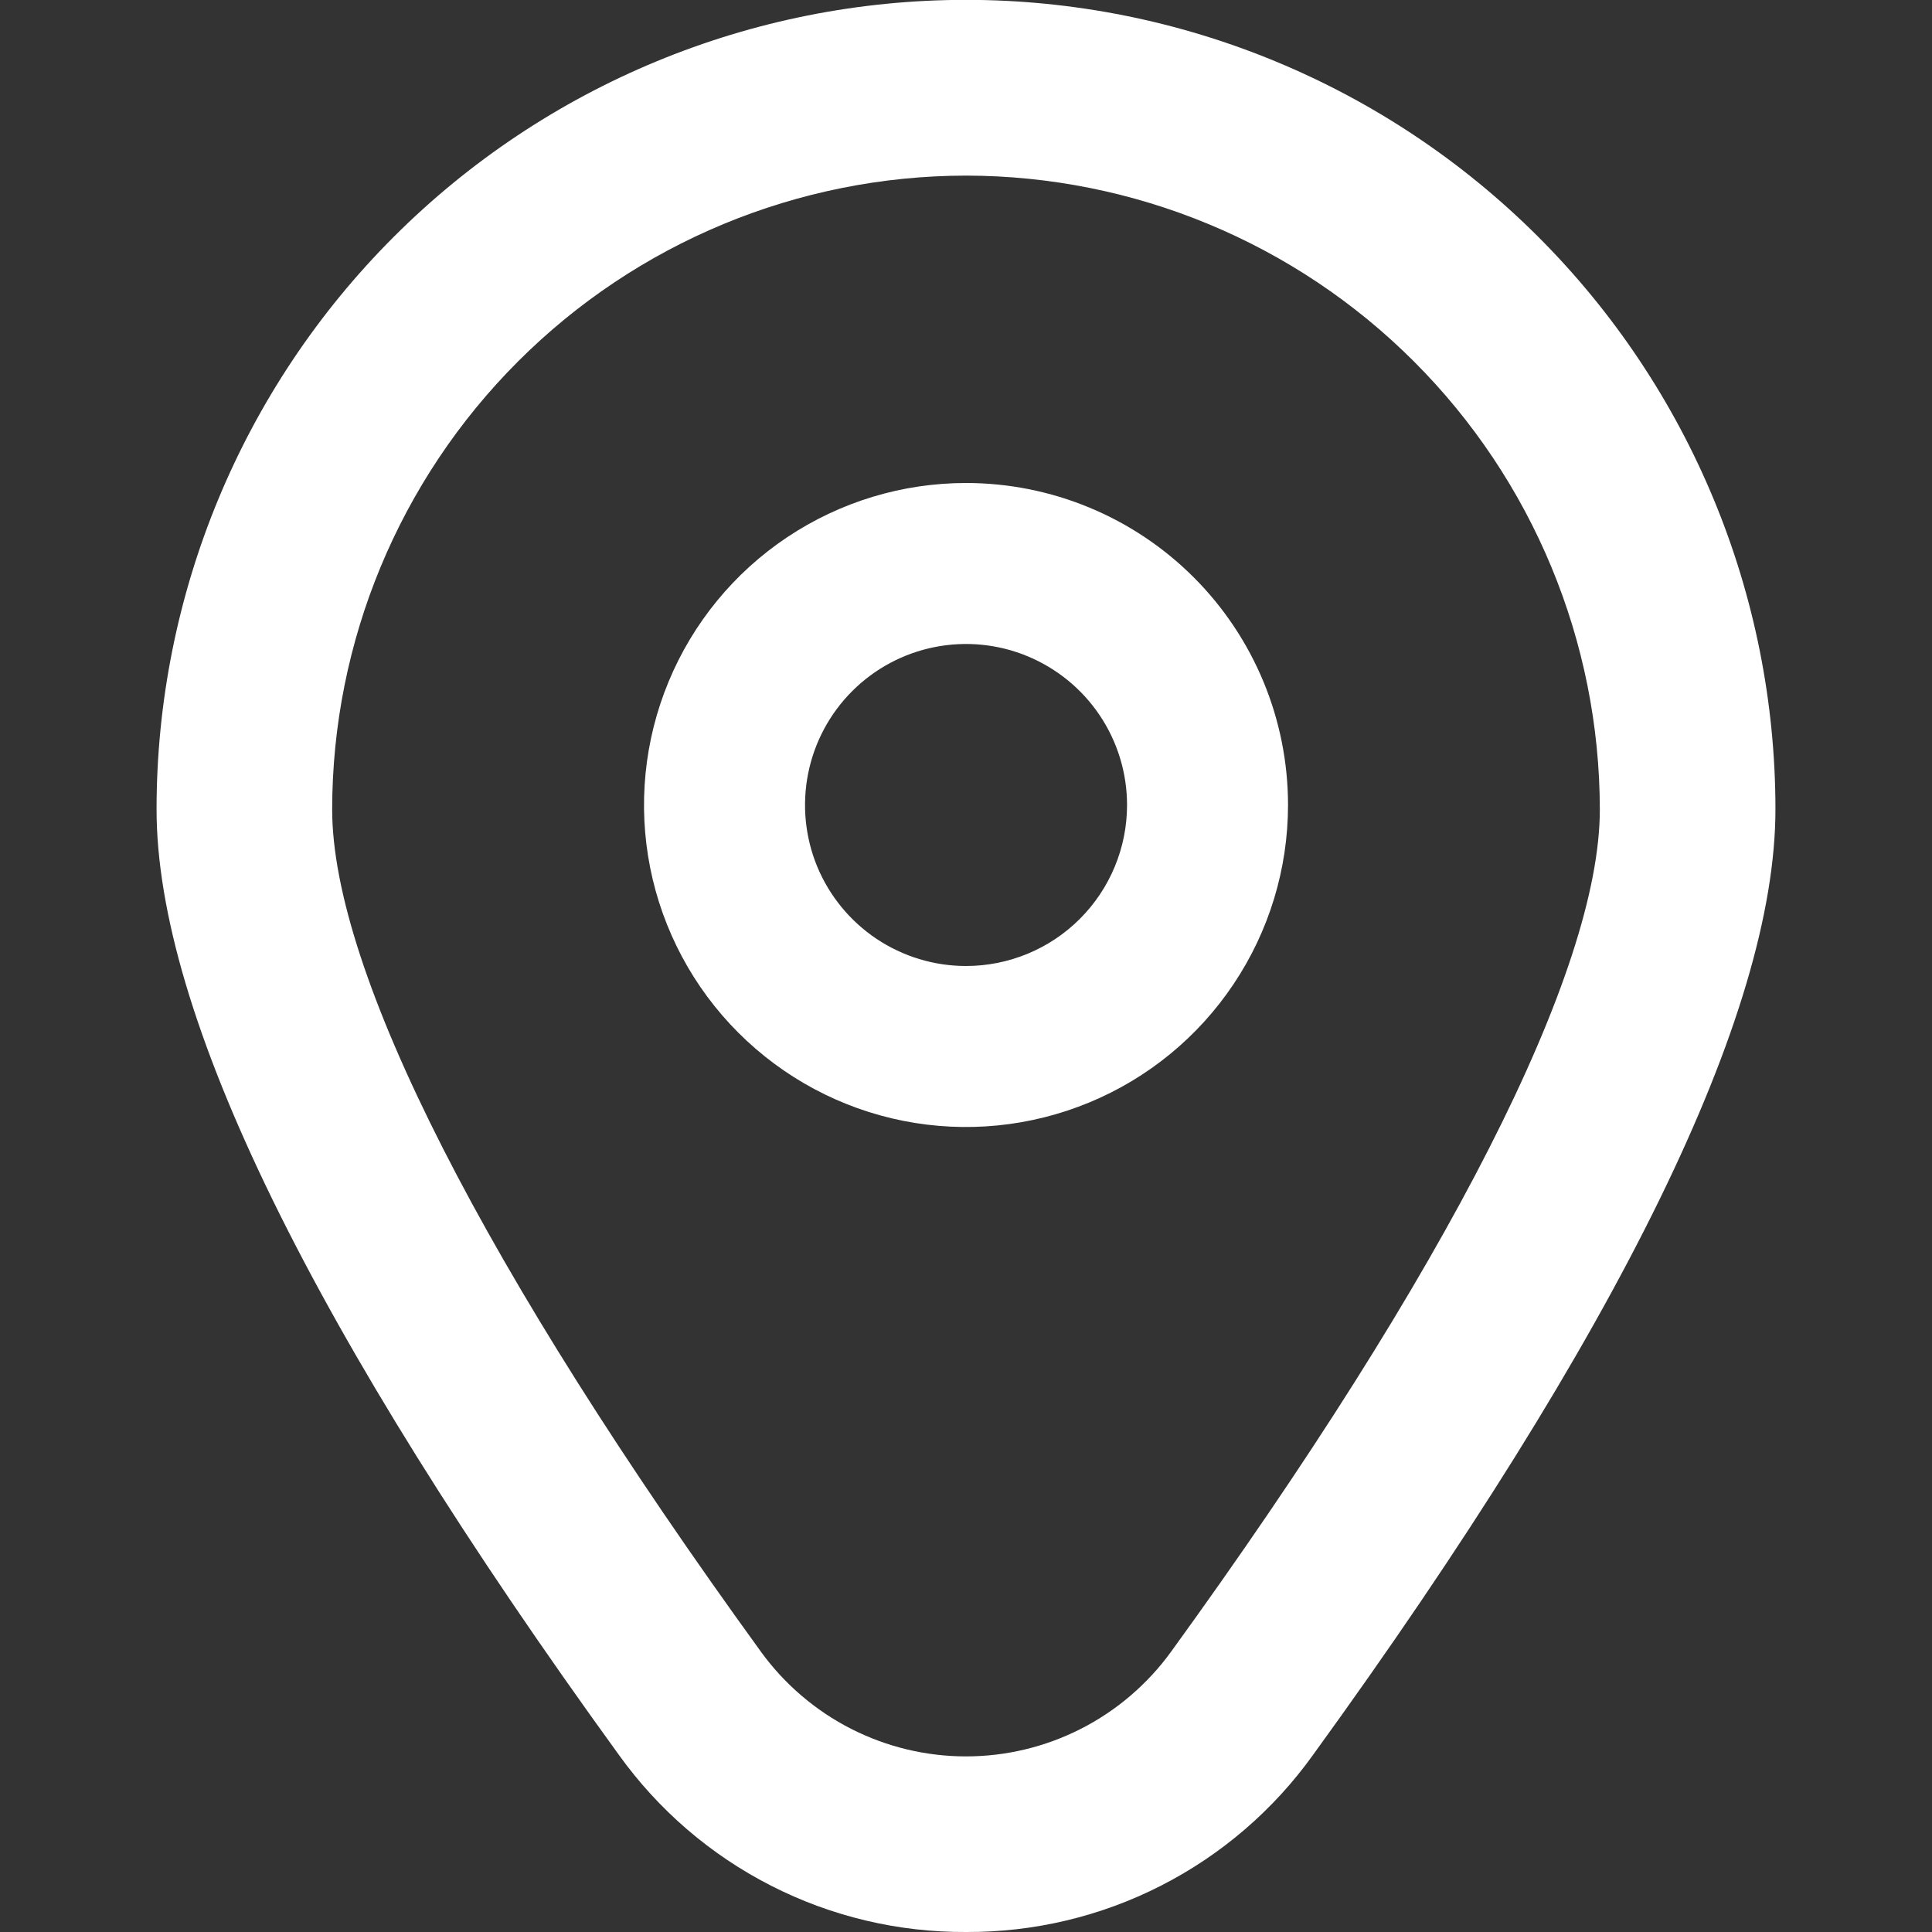 <svg width="28" height="28" viewBox="0 0 28 28" fill="none" xmlns="http://www.w3.org/2000/svg">
<rect x="0" y="0" width="28" height="28" fill="#333333" stroke="none"/>
<g clip-path="url(#clip0_179_72)">
<path d="M14 7C13.077 7 12.175 7.274 11.408 7.786C10.64 8.299 10.042 9.028 9.689 9.881C9.336 10.733 9.243 11.672 9.423 12.577C9.603 13.482 10.048 14.314 10.7 14.966C11.353 15.619 12.184 16.064 13.09 16.244C13.995 16.424 14.933 16.331 15.786 15.978C16.639 15.625 17.368 15.027 17.88 14.259C18.393 13.492 18.667 12.59 18.667 11.667C18.667 10.429 18.175 9.242 17.3 8.367C16.425 7.492 15.238 7 14 7ZM14 14C13.539 14 13.088 13.863 12.704 13.607C12.32 13.35 12.021 12.986 11.844 12.56C11.668 12.133 11.622 11.664 11.712 11.211C11.802 10.759 12.024 10.343 12.35 10.017C12.677 9.69 13.092 9.468 13.545 9.378C13.998 9.288 14.467 9.334 14.893 9.511C15.319 9.688 15.684 9.987 15.94 10.37C16.197 10.754 16.334 11.205 16.334 11.667C16.334 12.286 16.088 12.879 15.65 13.317C15.213 13.754 14.619 14 14 14Z" fill="white"/>
<path d="M14 28C13.018 28.005 12.048 27.775 11.173 27.328C10.298 26.882 9.543 26.232 8.97 25.434C4.524 19.3 2.269 14.69 2.269 11.729C2.269 8.618 3.505 5.634 5.705 3.434C7.905 1.234 10.889 -0.002 14 -0.002C17.111 -0.002 20.095 1.234 22.295 3.434C24.495 5.634 25.731 8.618 25.731 11.729C25.731 14.69 23.476 19.3 19.029 25.434C18.457 26.232 17.702 26.882 16.827 27.328C15.952 27.775 14.982 28.005 14 28V28ZM14 2.545C11.564 2.548 9.229 3.516 7.507 5.239C5.785 6.961 4.816 9.296 4.814 11.731C4.814 14.076 7.022 18.413 11.031 23.942C11.371 24.41 11.818 24.792 12.334 25.055C12.85 25.318 13.421 25.455 14 25.455C14.579 25.455 15.15 25.318 15.666 25.055C16.182 24.792 16.629 24.41 16.969 23.942C20.978 18.413 23.186 14.076 23.186 11.731C23.183 9.296 22.215 6.961 20.492 5.239C18.77 3.516 16.435 2.548 14 2.545V2.545Z" fill="white"/>
</g>
<defs>
<clipPath id="clip0_179_72">
<rect width="28" height="28" fill="white"/>
</clipPath>
</defs>
</svg>
